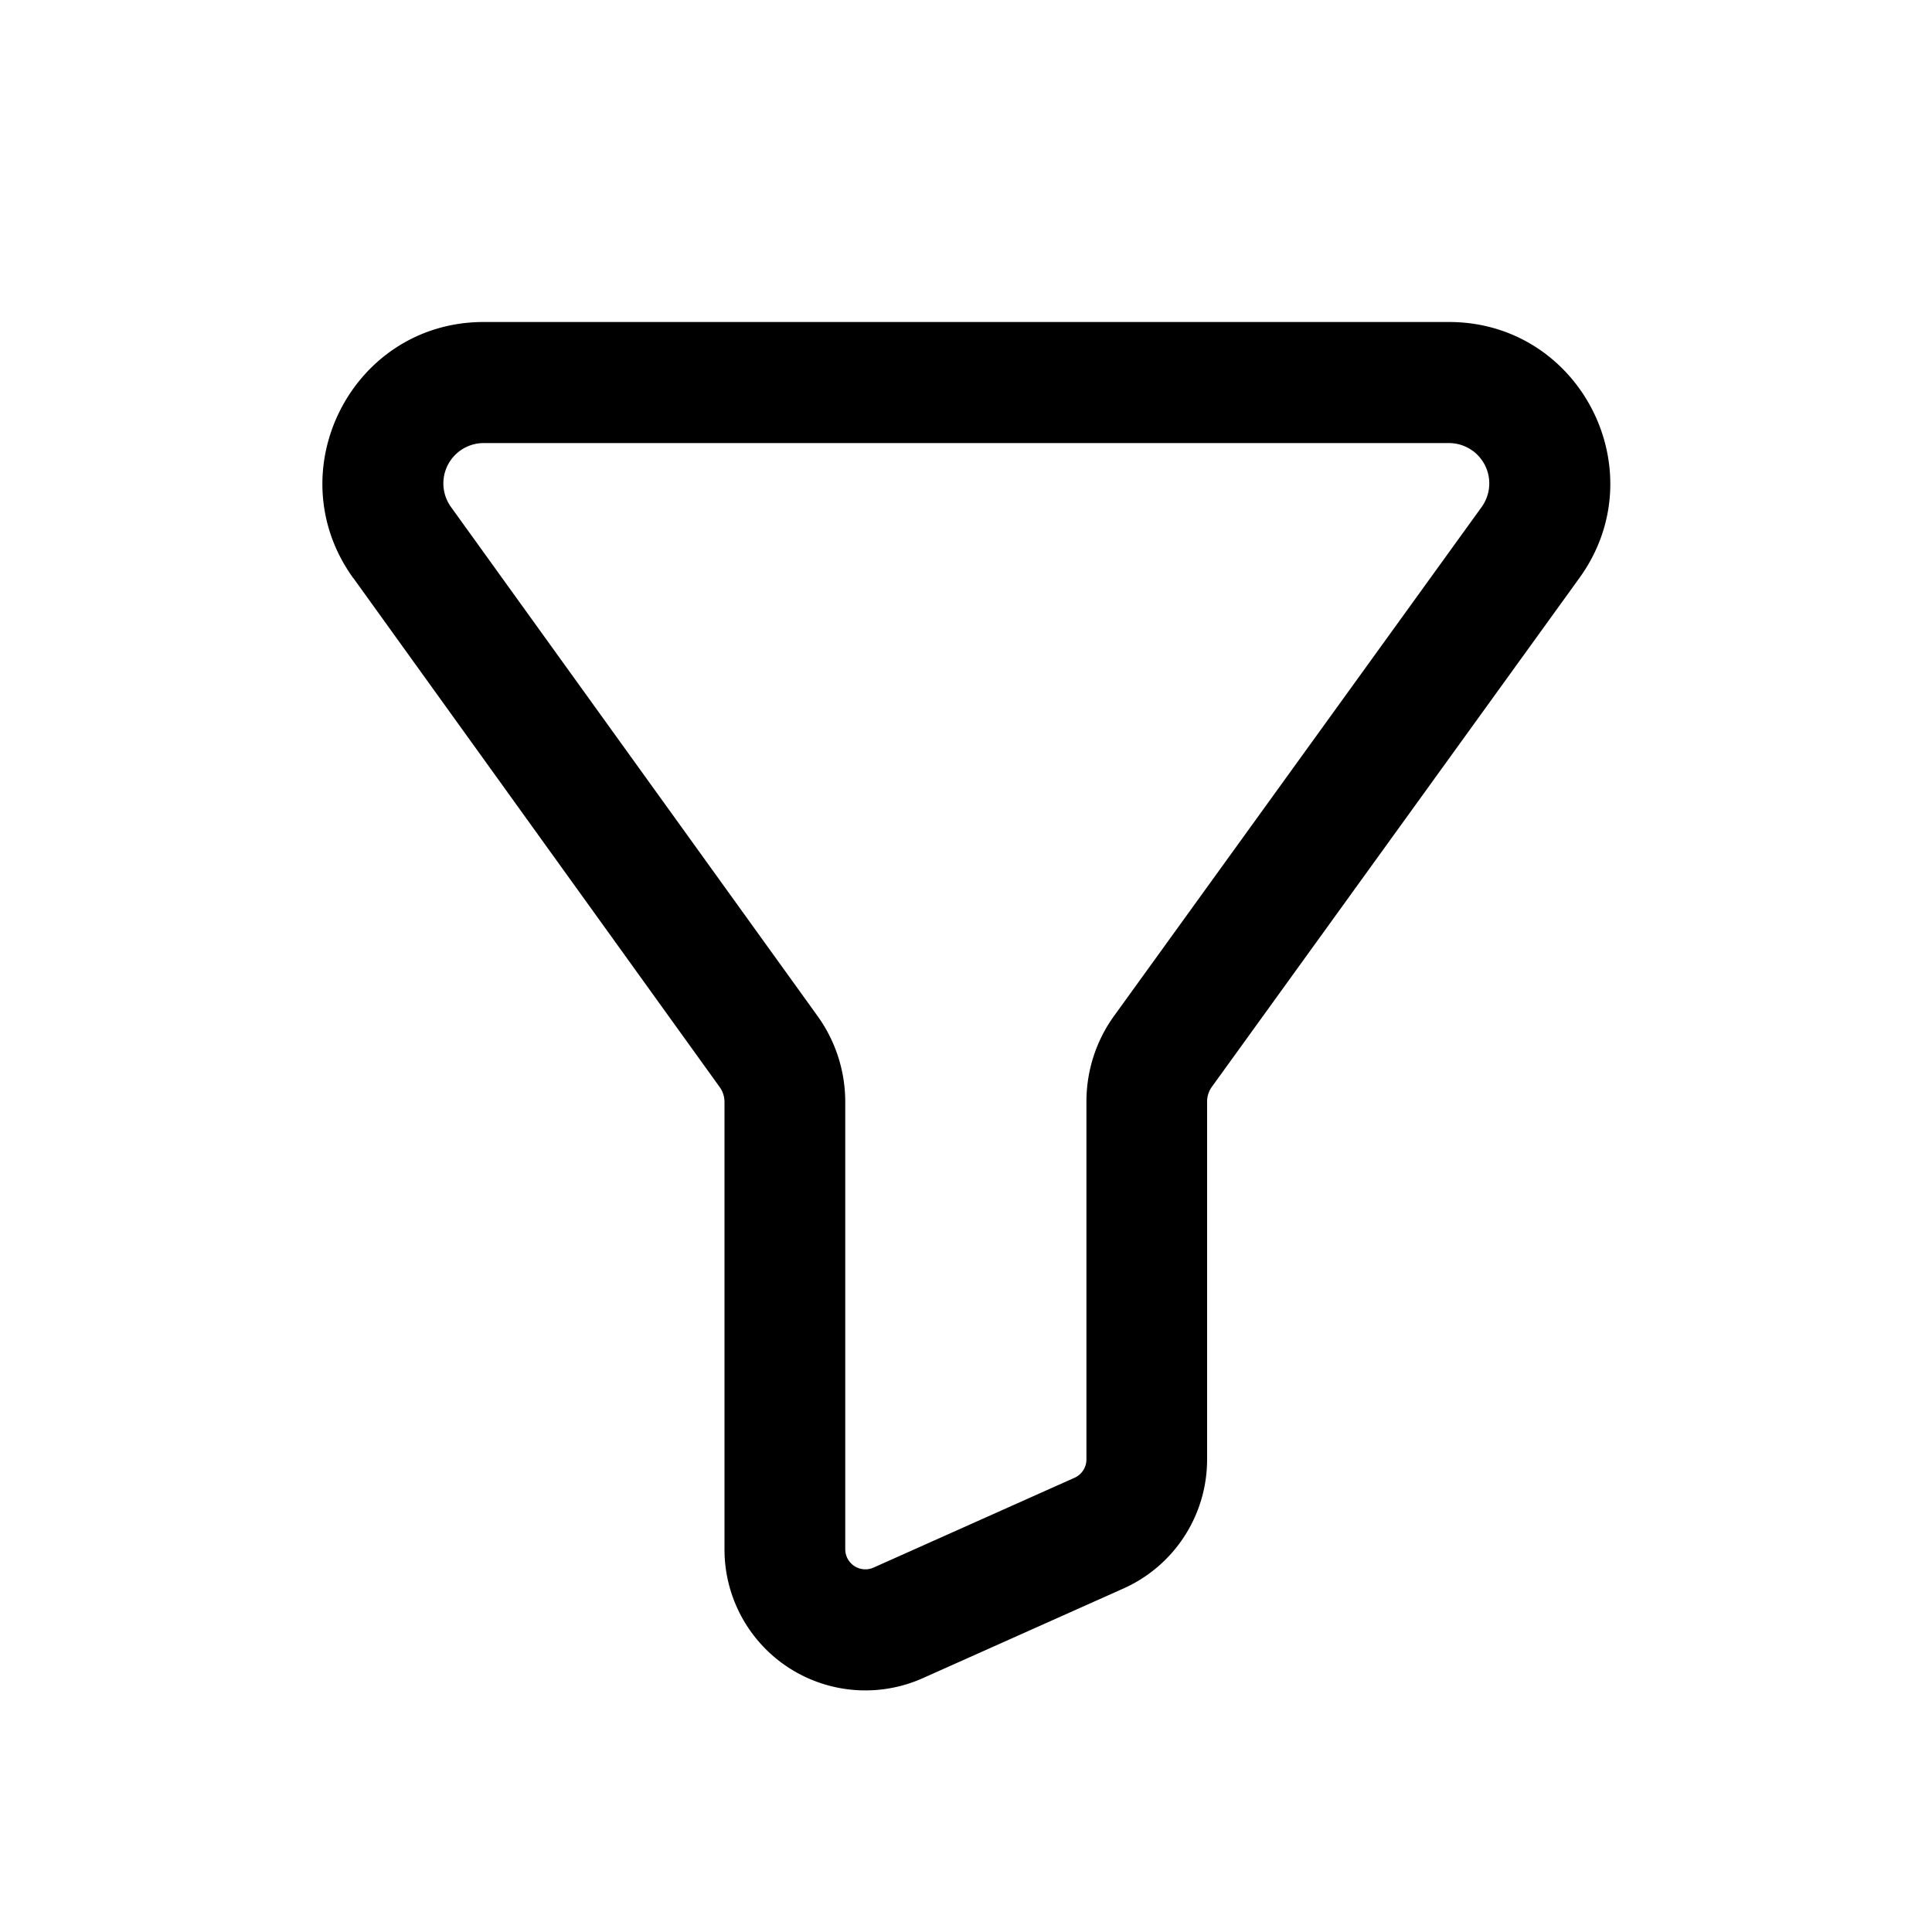 <svg xmlns="http://www.w3.org/2000/svg" width="24" height="24" fill="currentColor" viewBox="0 0 24 24">
  <path fill="#000" fill-rule="evenodd" d="M6.008 5.504a.501.501 0 0 0-.405.795l4.554 6.324c.223.31.343.683.343 1.066v5.556a.25.25 0 0 0 .352.228l2.495-1.115a.25.25 0 0 0 .149-.229v-4.444c0-.383.12-.757.345-1.067l4.564-6.319A.501.501 0 0 0 18 5.504H6.008ZM4.387 7.18C3.432 5.853 4.377 4 6.008 4H18c1.633 0 2.578 1.855 1.62 3.18l-4.565 6.32a.317.317 0 0 0-.06.185v4.444c0 .693-.406 1.32-1.037 1.603l-2.495 1.115A1.75 1.75 0 0 1 9 19.245v-5.556a.317.317 0 0 0-.06-.185L4.388 7.179Z" clip-rule="evenodd"/>
</svg>
